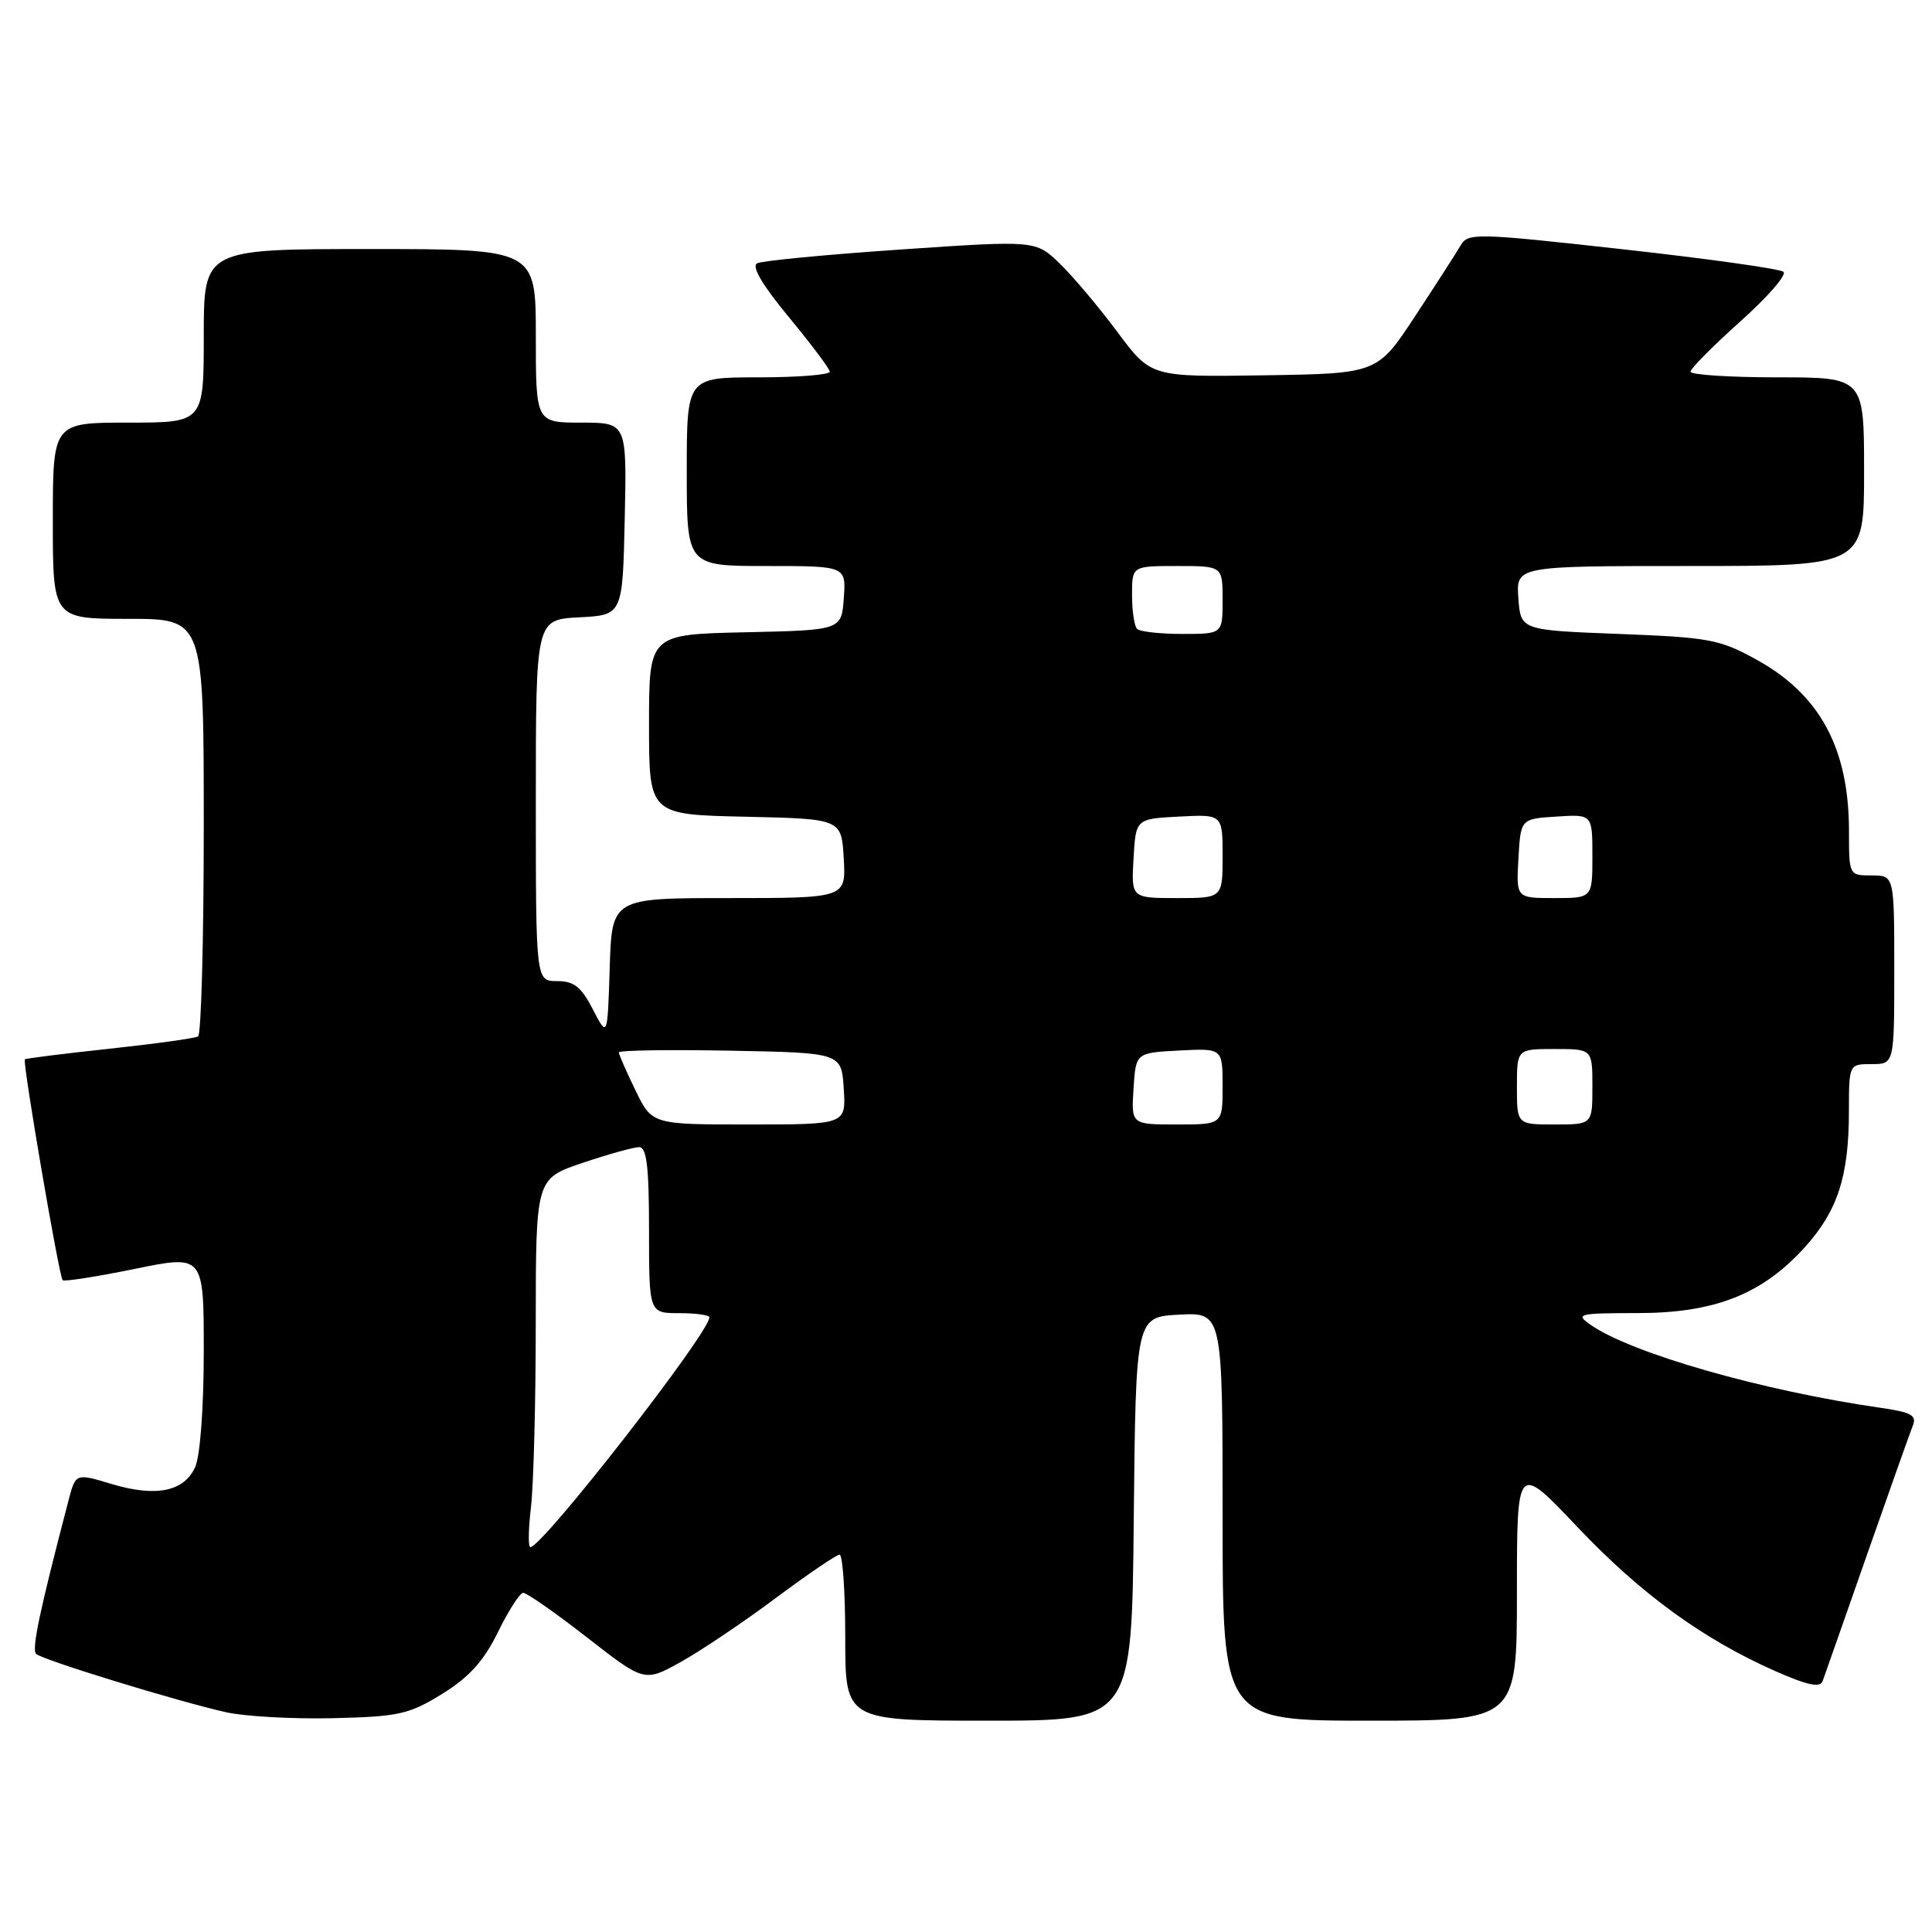 <?xml version="1.0" encoding="UTF-8" standalone="no"?>
<!DOCTYPE svg PUBLIC "-//W3C//DTD SVG 1.1//EN" "http://www.w3.org/Graphics/SVG/1.1/DTD/svg11.dtd" >
<svg xmlns="http://www.w3.org/2000/svg" xmlns:xlink="http://www.w3.org/1999/xlink" version="1.1" viewBox="0 0 256 256">
 <g >
 <path fill="currentColor"
d=" M 58.59 224.45 C 62.17 222.23 64.09 220.11 65.97 216.29 C 67.36 213.44 68.87 211.09 69.32 211.06 C 69.76 211.03 73.56 213.68 77.76 216.95 C 85.39 222.90 85.39 222.90 90.24 220.20 C 92.91 218.71 98.56 214.91 102.79 211.75 C 107.03 208.59 110.84 206.00 111.25 206.00 C 111.66 206.00 112.00 210.95 112.00 217.00 C 112.00 228.00 112.00 228.00 130.98 228.00 C 149.97 228.00 149.97 228.00 150.23 201.25 C 150.50 174.50 150.50 174.50 156.25 174.20 C 162.00 173.90 162.00 173.90 162.00 200.95 C 162.00 228.00 162.00 228.00 181.50 228.00 C 201.00 228.00 201.00 228.00 201.00 210.93 C 201.00 193.87 201.00 193.87 208.99 202.31 C 217.40 211.19 225.65 217.20 235.28 221.45 C 239.53 223.32 241.18 223.67 241.51 222.75 C 241.76 222.06 244.41 214.53 247.39 206.00 C 250.38 197.47 253.11 189.77 253.47 188.87 C 254.00 187.55 253.21 187.12 249.31 186.56 C 233.55 184.30 216.15 179.32 210.74 175.53 C 208.70 174.10 209.13 174.00 217.03 173.99 C 227.25 173.98 233.53 171.49 239.18 165.23 C 243.50 160.43 244.99 155.85 244.99 147.25 C 245.00 141.00 245.00 141.00 248.00 141.00 C 251.00 141.00 251.00 141.00 251.00 128.50 C 251.00 116.00 251.00 116.00 248.00 116.00 C 245.01 116.00 245.00 115.99 245.00 110.13 C 245.00 99.20 241.17 92.07 232.82 87.45 C 227.89 84.72 226.54 84.46 214.50 84.00 C 201.50 83.50 201.50 83.50 201.19 79.25 C 200.89 75.00 200.89 75.00 223.94 75.00 C 247.00 75.00 247.00 75.00 247.00 62.50 C 247.00 50.00 247.00 50.00 235.50 50.00 C 229.18 50.00 224.00 49.66 224.00 49.25 C 224.00 48.84 226.96 45.86 230.57 42.62 C 234.19 39.39 236.78 36.42 236.32 36.02 C 235.87 35.62 226.29 34.28 215.03 33.03 C 195.47 30.86 194.51 30.84 193.53 32.54 C 192.96 33.52 190.25 37.73 187.50 41.91 C 182.50 49.50 182.50 49.50 167.50 49.73 C 152.50 49.96 152.50 49.96 148.07 44.00 C 145.63 40.72 142.20 36.65 140.44 34.94 C 137.24 31.84 137.24 31.84 119.37 33.06 C 109.54 33.73 100.97 34.55 100.32 34.89 C 99.55 35.29 101.03 37.80 104.51 42.00 C 107.47 45.58 109.92 48.84 109.95 49.25 C 109.98 49.66 105.72 50.00 100.50 50.00 C 91.00 50.00 91.00 50.00 91.00 62.50 C 91.00 75.00 91.00 75.00 101.56 75.00 C 112.11 75.00 112.11 75.00 111.81 79.25 C 111.50 83.50 111.50 83.50 98.75 83.78 C 86.00 84.06 86.00 84.06 86.00 96.00 C 86.00 107.94 86.00 107.94 98.75 108.22 C 111.50 108.50 111.50 108.50 111.80 113.75 C 112.10 119.00 112.10 119.00 96.59 119.00 C 81.08 119.00 81.08 119.00 80.79 128.25 C 80.50 137.50 80.50 137.50 78.56 133.75 C 77.02 130.76 76.06 130.00 73.81 130.00 C 71.00 130.00 71.00 130.00 71.00 106.05 C 71.00 82.10 71.00 82.10 76.75 81.80 C 82.50 81.50 82.50 81.50 82.78 68.75 C 83.06 56.00 83.06 56.00 77.03 56.00 C 71.00 56.00 71.00 56.00 71.00 44.50 C 71.00 33.00 71.00 33.00 49.00 33.00 C 27.00 33.00 27.00 33.00 27.00 44.50 C 27.00 56.00 27.00 56.00 17.00 56.00 C 7.00 56.00 7.00 56.00 7.00 69.00 C 7.00 82.00 7.00 82.00 17.00 82.00 C 27.00 82.00 27.00 82.00 27.00 109.44 C 27.00 124.53 26.66 137.09 26.25 137.33 C 25.84 137.58 20.56 138.31 14.52 138.96 C 8.47 139.61 3.43 140.24 3.29 140.37 C 2.96 140.70 7.83 169.17 8.30 169.63 C 8.51 169.84 12.80 169.17 17.84 168.14 C 27.00 166.26 27.00 166.26 27.00 179.08 C 27.00 186.54 26.52 192.95 25.86 194.40 C 24.38 197.66 20.65 198.40 14.76 196.63 C 10.02 195.20 10.02 195.20 9.07 198.85 C 5.23 213.54 4.17 218.57 4.79 219.15 C 5.63 219.95 23.58 225.46 30.00 226.89 C 32.48 227.44 38.83 227.79 44.13 227.67 C 52.87 227.46 54.20 227.16 58.59 224.45 Z  M 70.35 199.75 C 70.70 196.86 70.99 185.88 70.99 175.34 C 71.00 156.18 71.00 156.18 77.19 154.09 C 80.60 152.94 83.98 152.00 84.69 152.00 C 85.69 152.00 86.00 154.62 86.00 163.00 C 86.00 174.00 86.00 174.00 90.00 174.00 C 92.20 174.00 94.00 174.25 94.00 174.55 C 94.00 176.61 71.88 205.00 70.28 205.00 C 69.97 205.00 70.01 202.64 70.35 199.75 Z  M 84.20 144.47 C 82.99 141.98 82.00 139.72 82.00 139.45 C 82.00 139.17 88.64 139.07 96.75 139.22 C 111.50 139.50 111.50 139.50 111.80 144.25 C 112.11 149.00 112.11 149.00 99.25 149.00 C 86.40 149.00 86.40 149.00 84.20 144.47 Z  M 150.20 144.25 C 150.50 139.50 150.50 139.50 156.25 139.20 C 162.00 138.90 162.00 138.90 162.00 143.95 C 162.00 149.00 162.00 149.00 155.95 149.00 C 149.89 149.00 149.89 149.00 150.20 144.25 Z  M 201.00 144.00 C 201.00 139.00 201.00 139.00 206.00 139.00 C 211.00 139.00 211.00 139.00 211.00 144.00 C 211.00 149.00 211.00 149.00 206.00 149.00 C 201.00 149.00 201.00 149.00 201.00 144.00 Z  M 150.20 113.75 C 150.50 108.50 150.50 108.50 156.25 108.20 C 162.00 107.90 162.00 107.90 162.00 113.45 C 162.00 119.00 162.00 119.00 155.95 119.00 C 149.90 119.00 149.90 119.00 150.20 113.75 Z  M 201.20 113.75 C 201.50 108.50 201.50 108.50 206.25 108.20 C 211.00 107.89 211.00 107.89 211.00 113.45 C 211.00 119.00 211.00 119.00 205.95 119.00 C 200.90 119.00 200.90 119.00 201.20 113.75 Z  M 150.67 83.33 C 150.30 82.97 150.00 80.94 150.00 78.83 C 150.00 75.00 150.00 75.00 156.00 75.00 C 162.00 75.00 162.00 75.00 162.00 79.50 C 162.00 84.00 162.00 84.00 156.67 84.00 C 153.73 84.00 151.03 83.70 150.67 83.33 Z "/>
</g>
</svg>